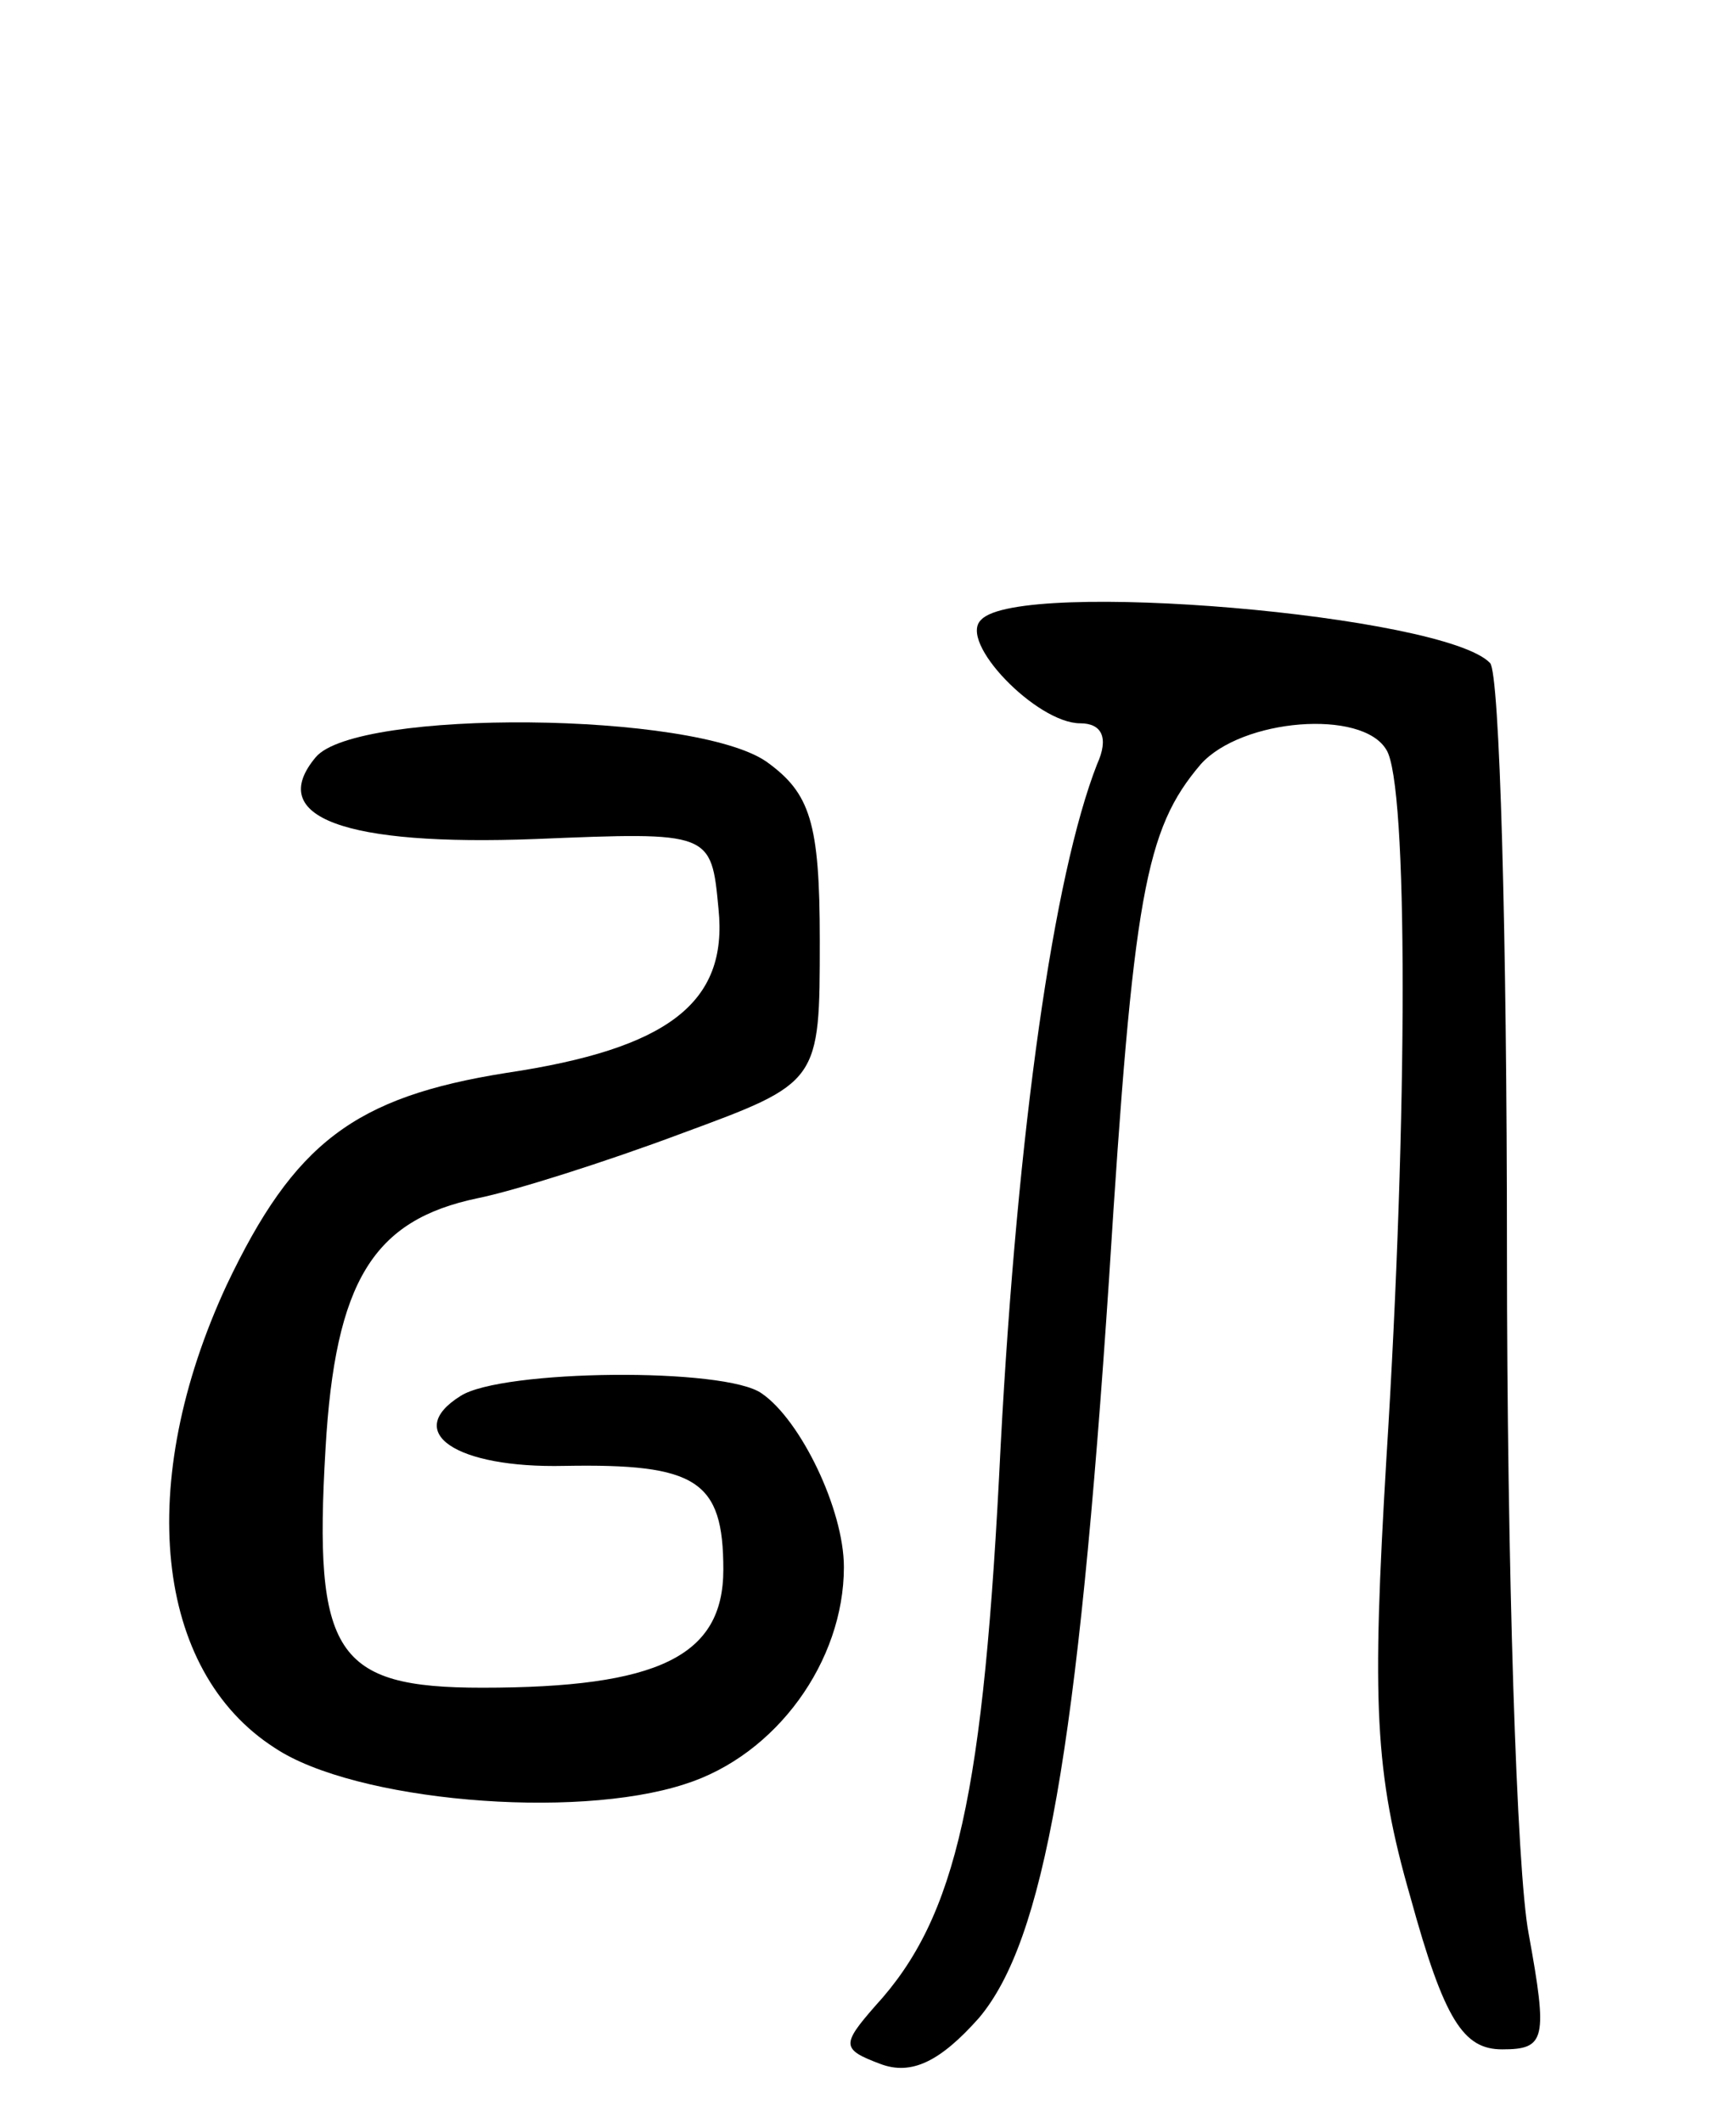 <svg version="1.0" xmlns="http://www.w3.org/2000/svg"
 width="72pt" height="88pt" viewBox="0 0 72 88"
 preserveAspectRatio="xMidYMid meet">
<g transform="translate(0,88) scale(0.1,-0.1)"
fill="#000000" stroke="none">
<path d="M407 623 c-10 -9 23 -43 41 -43 9 0 12 -6 7 -17 -18 -46 -33 -151
-40 -283 -7 -144 -18 -195 -52 -232 -14 -16 -14 -18 2 -24 13 -5 25 1 41 19
27 32 41 111 54 307 10 159 15 186 38 213 17 19 67 23 77 6 9 -14 9 -151 0
-294 -6 -101 -5 -130 10 -182 14 -51 22 -63 38 -63 18 0 19 4 11 48 -5 26 -9
153 -9 284 0 130 -3 239 -7 243 -19 20 -195 35 -211 18z"/>
<path d="M131 566 c-21 -25 12 -37 91 -34 73 3 73 3 76 -29 4 -39 -21 -58 -88
-68 -63 -10 -88 -29 -116 -88 -38 -82 -30 -160 20 -192 33 -22 124 -30 170
-15 38 12 66 51 66 90 0 24 -18 61 -34 72 -15 11 -108 10 -125 -1 -24 -15 -2
-30 43 -29 55 1 66 -6 66 -43 0 -36 -27 -49 -100 -49 -61 0 -70 14 -65 99 4
70 20 95 63 104 15 3 53 15 85 27 57 21 57 21 57 80 0 49 -4 61 -22 74 -30 21
-170 22 -187 2z"/>
</g>
</svg>
